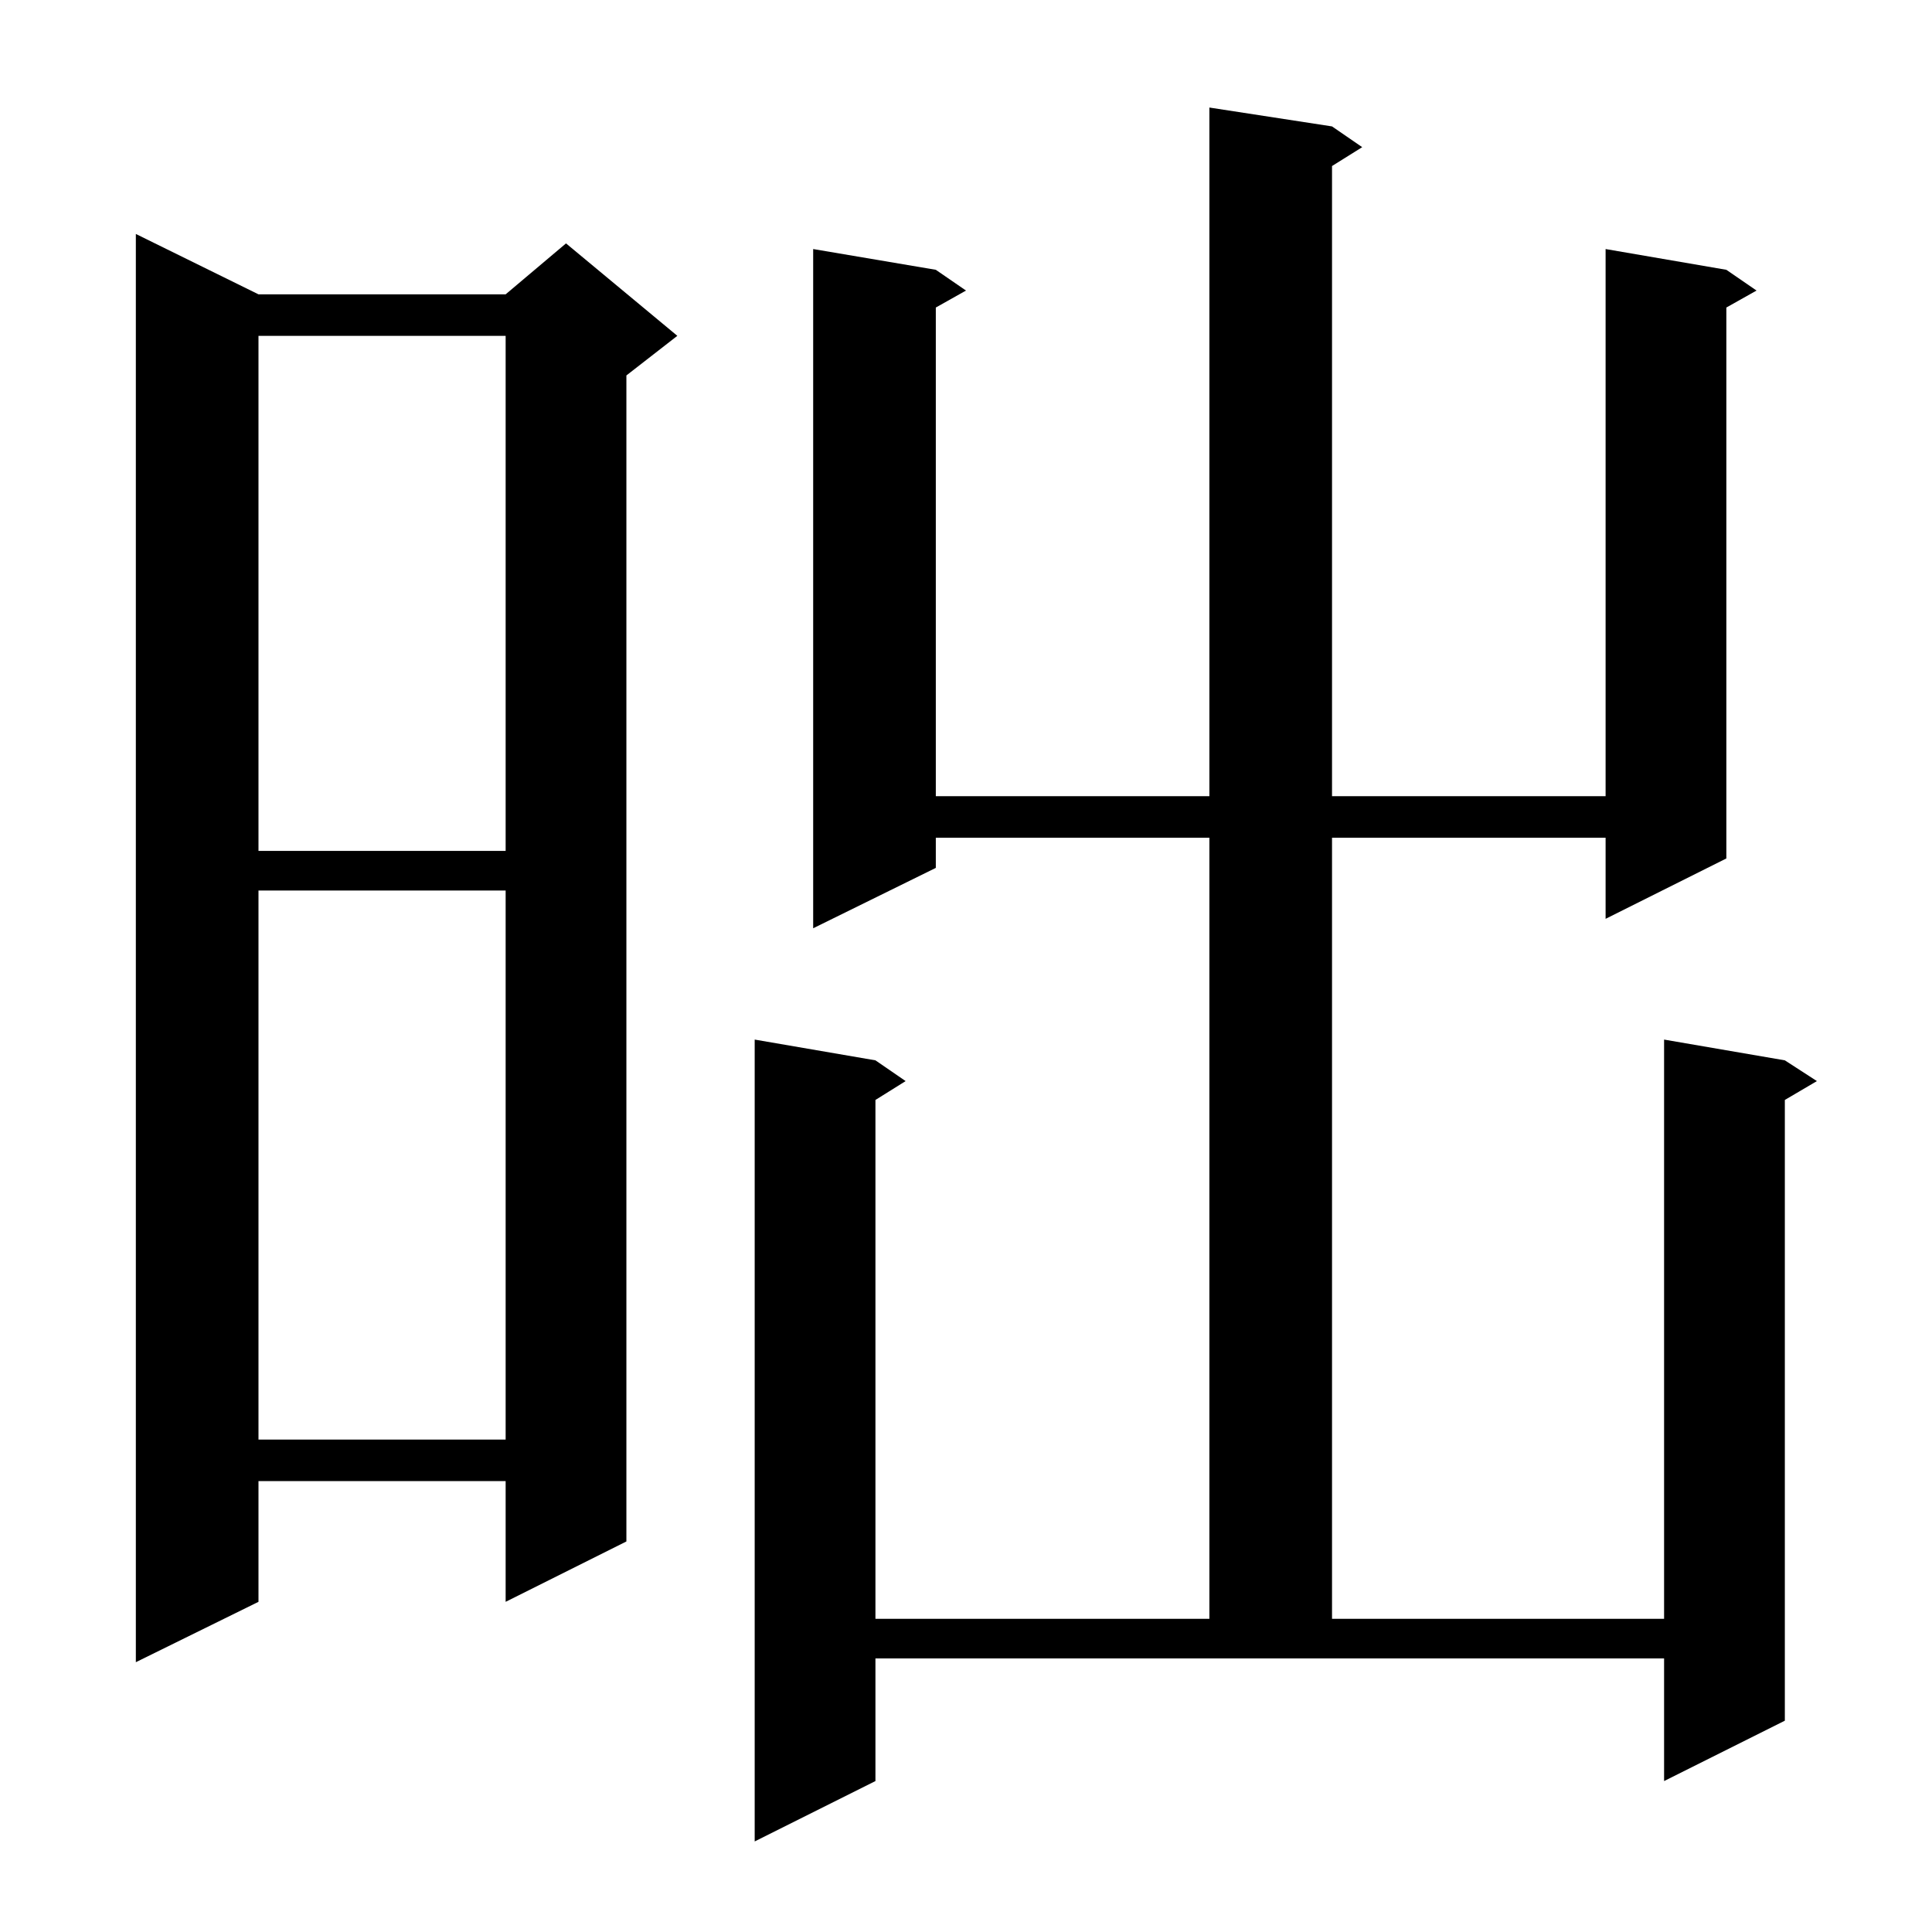 <?xml version="1.0" standalone="no"?>
<!DOCTYPE svg PUBLIC "-//W3C//DTD SVG 1.1//EN" "http://www.w3.org/Graphics/SVG/1.1/DTD/svg11.dtd" >
<svg xmlns="http://www.w3.org/2000/svg" xmlns:xlink="http://www.w3.org/1999/xlink" version="1.1" viewBox="0 -144 1024 1024">
  <g transform="matrix(1 0 0 -1 0 880)">
   <path fill="currentColor"
d="M706 957l16 -11l-16 -10v-334h145v290l64 -11l16 -11l-16 -9v-292l-64 -32v43h-145v-414h176v307l64 -11l17 -11l-17 -10v-329l-64 -32v65h-418v-65l-64 -32v425l64 -11l16 -11l-16 -10v-275h177v414h-145v-16l-65 -32v360l65 -11l16 -11l-16 -9v-259h145v365zM137 868
h131l32 27l59 -49l-27 -21v-618l-64 -32v64h-131v-64l-65 -32v757zM137 552v-291h131v291h-131zM137 846v-273h131v273h-131z" />
  </g>

</svg>
